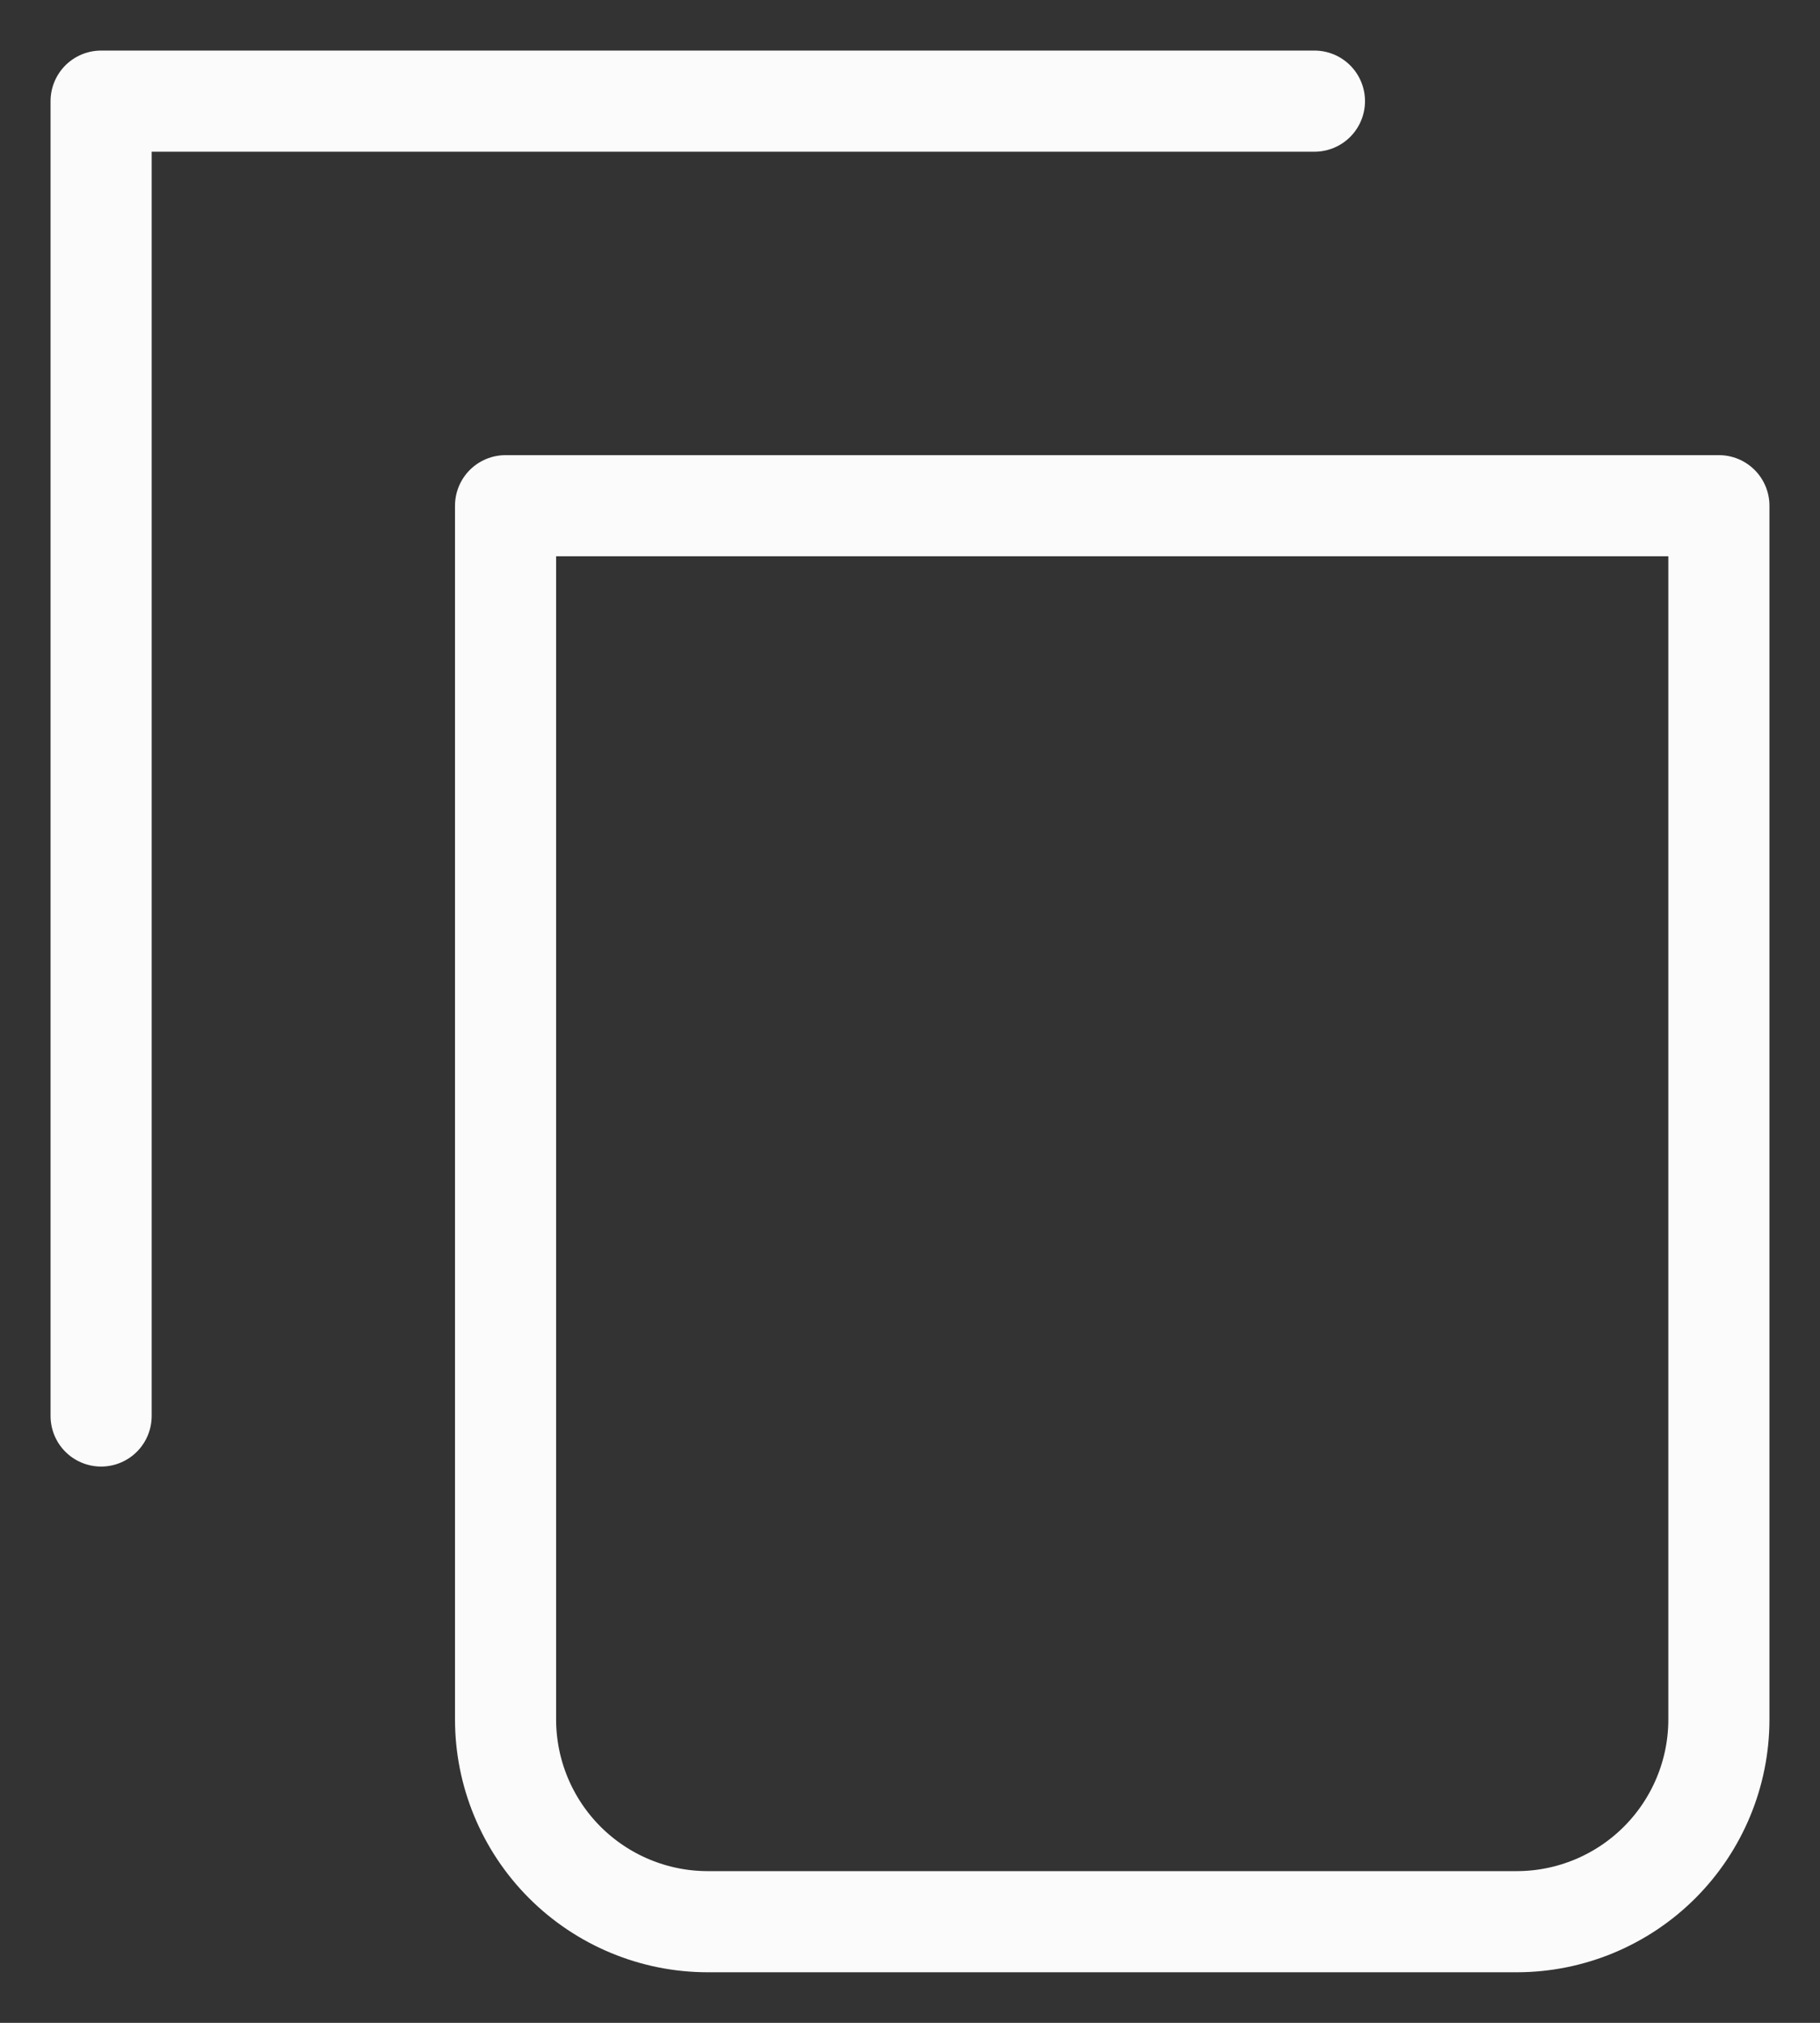 <svg width="18" height="20" viewBox="0 0 18 20" fill="none" xmlns="http://www.w3.org/2000/svg">
<rect x="0" y="0" width="18" height="20" fill="#333333" stroke="none"/>
<path d="M13 1H1V14" stroke="#FBFBFB" stroke-linecap="round" stroke-linejoin="round"/>
<path d="M5 5H17V17C17 17.53 16.789 18.039 16.414 18.414C16.039 18.789 15.53 19 15 19H7C6.47 19 5.961 18.789 5.586 18.414C5.211 18.039 5 17.53 5 17V5Z" stroke="#FBFBFB" stroke-linecap="round" stroke-linejoin="round"/>
</svg>
